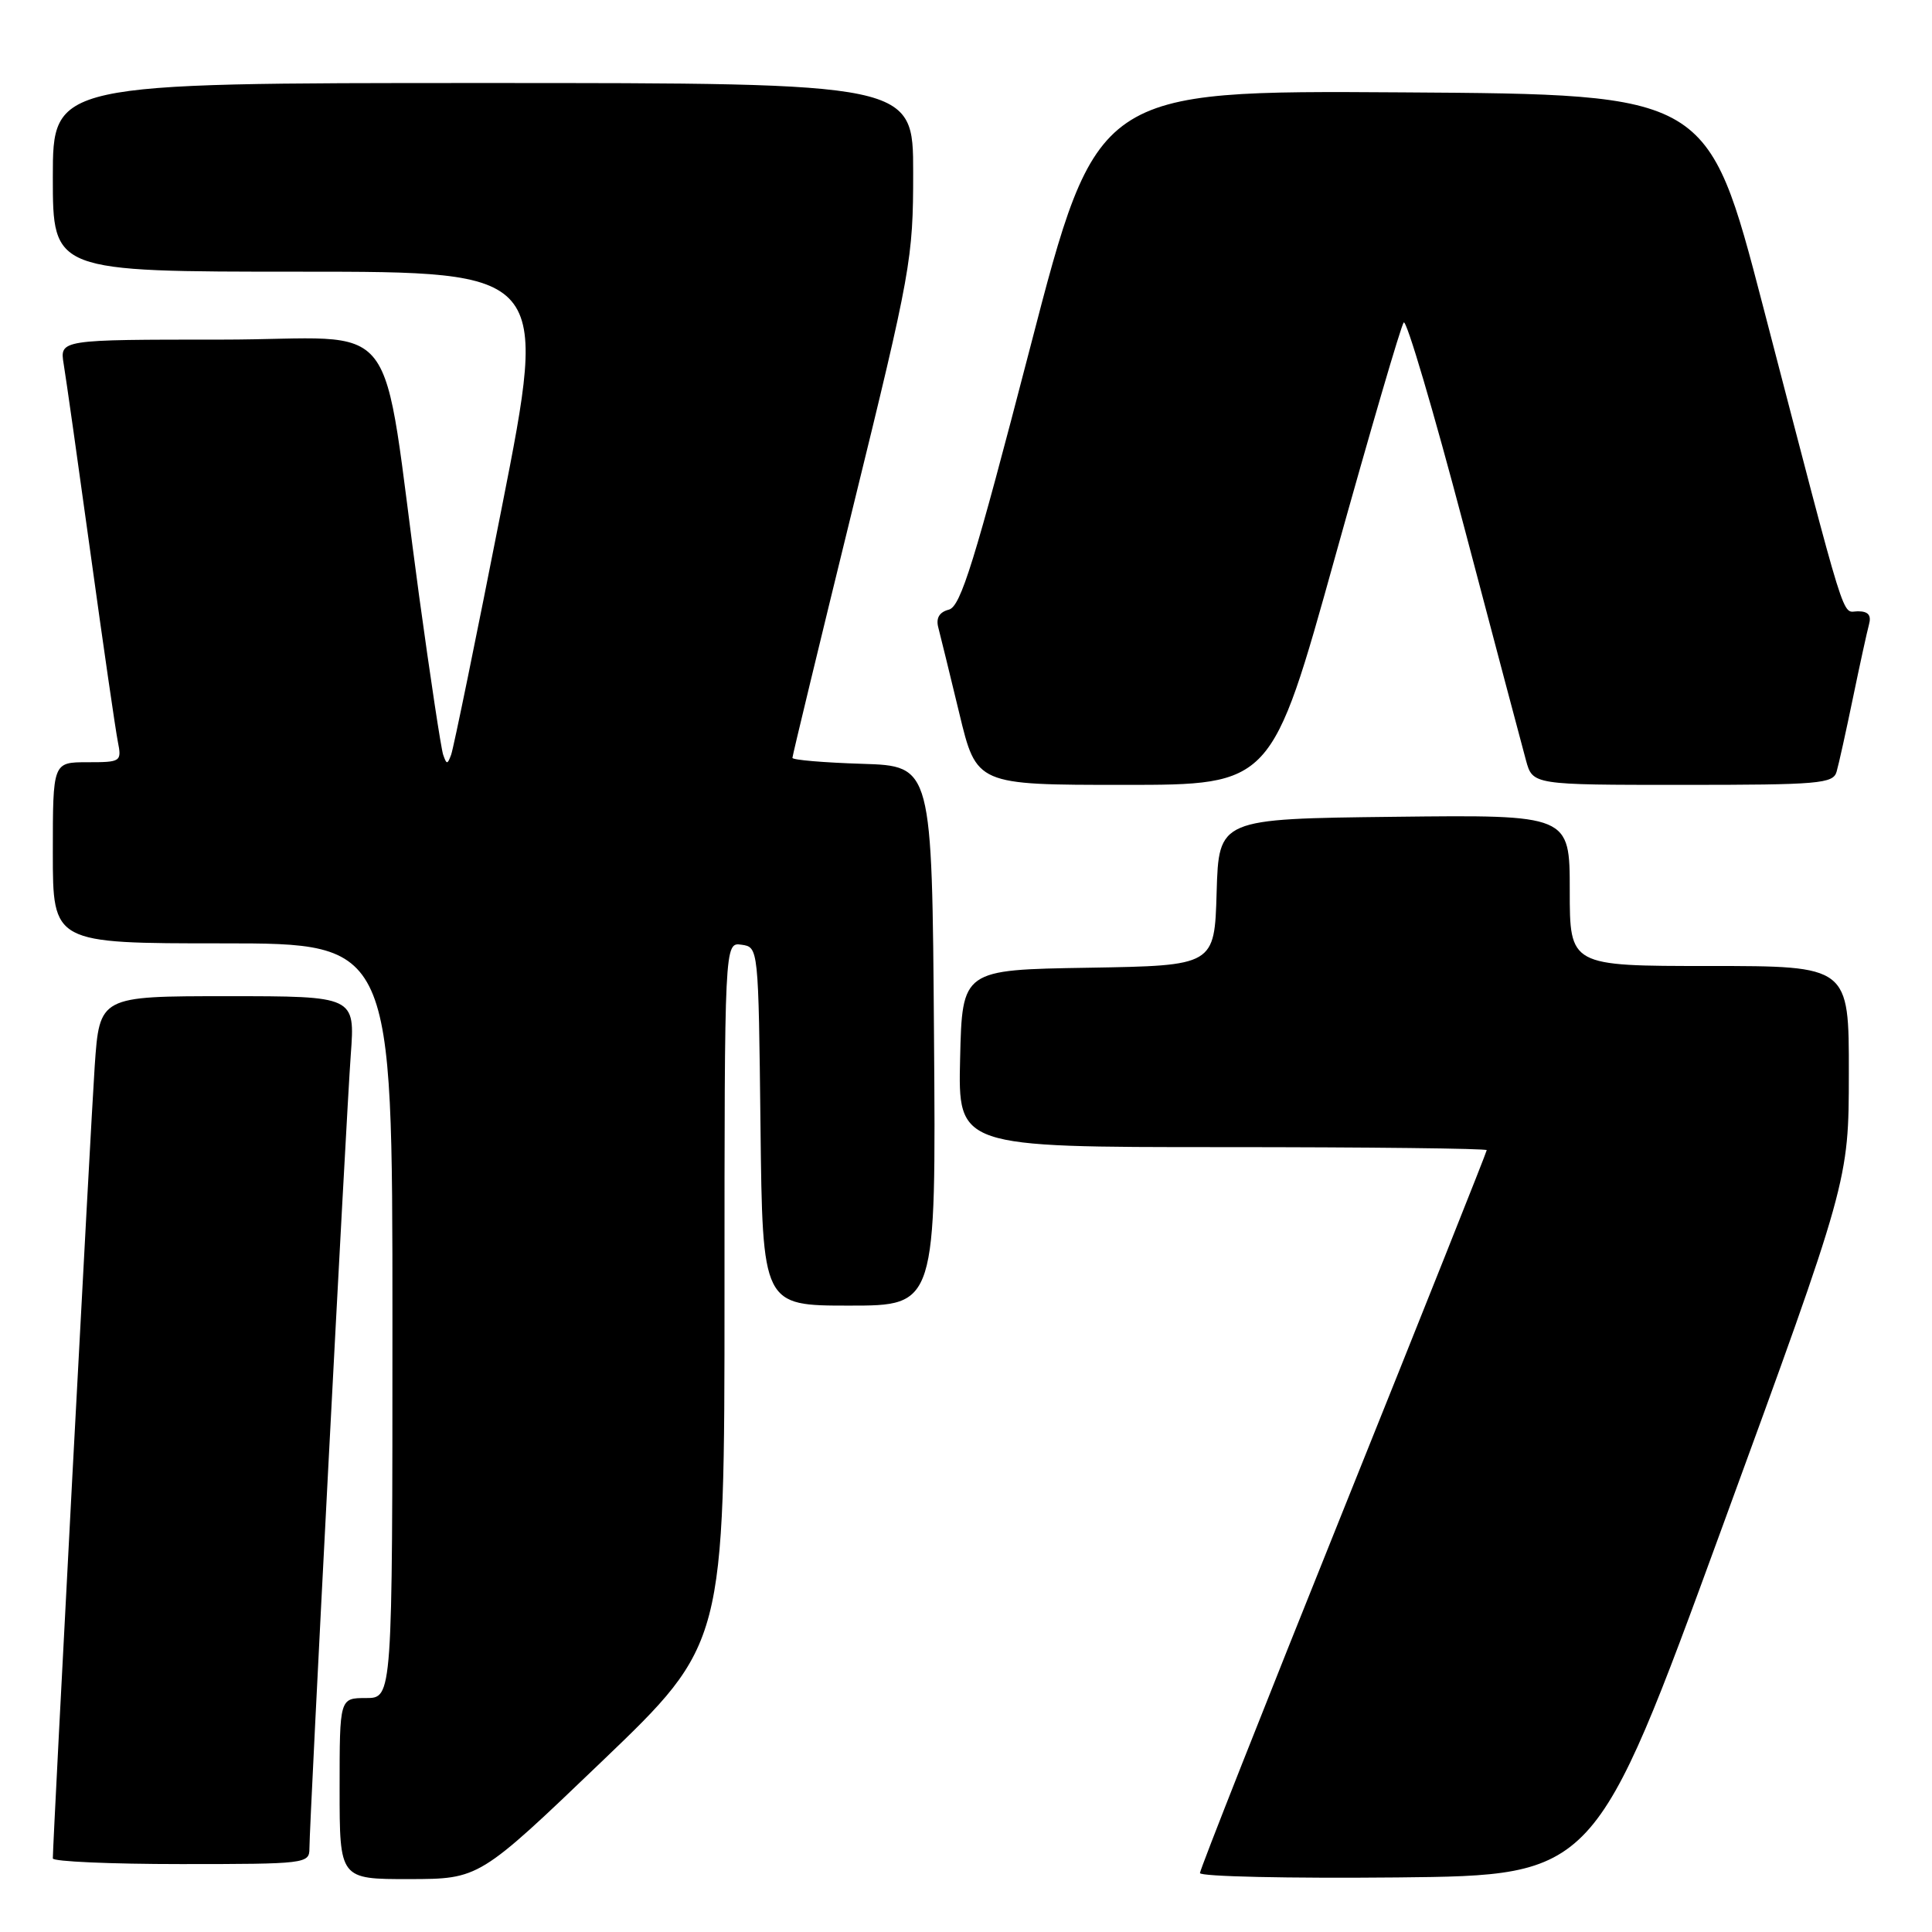 <?xml version="1.0" encoding="UTF-8" standalone="no"?>
<!DOCTYPE svg PUBLIC "-//W3C//DTD SVG 1.1//EN" "http://www.w3.org/Graphics/SVG/1.1/DTD/svg11.dtd" >
<svg xmlns="http://www.w3.org/2000/svg" xmlns:xlink="http://www.w3.org/1999/xlink" version="1.1" viewBox="0 0 256 256">
 <g >
 <path fill="currentColor"
d=" M 79.75 233.40 C 96.00 217.83 96.00 217.83 96.00 171.34 C 96.00 124.86 96.00 124.86 98.25 125.18 C 100.50 125.50 100.50 125.50 100.77 149.25 C 101.04 173.00 101.04 173.00 112.53 173.00 C 124.03 173.00 124.03 173.00 123.76 137.25 C 123.50 101.50 123.50 101.50 114.25 101.21 C 109.16 101.05 105.00 100.70 105.00 100.42 C 105.00 100.14 108.60 85.24 113.00 67.31 C 120.72 35.87 121.00 34.30 121.00 22.86 C 121.00 11.00 121.00 11.00 64.00 11.00 C 7.00 11.00 7.00 11.00 7.00 23.50 C 7.00 36.00 7.00 36.00 39.83 36.00 C 72.65 36.00 72.65 36.00 66.49 67.25 C 63.11 84.44 60.09 99.17 59.78 100.00 C 59.29 101.33 59.18 101.33 58.72 100.00 C 58.44 99.17 57.01 89.72 55.54 79.00 C 50.28 40.44 53.80 45.00 29.33 45.00 C 7.91 45.00 7.91 45.00 8.44 48.25 C 8.74 50.04 10.35 61.40 12.02 73.50 C 13.69 85.60 15.31 96.74 15.61 98.25 C 16.14 100.93 16.04 101.00 11.58 101.00 C 7.00 101.00 7.00 101.00 7.00 113.00 C 7.00 125.00 7.00 125.00 29.50 125.00 C 52.00 125.00 52.00 125.00 52.00 175.00 C 52.00 225.00 52.00 225.00 48.50 225.00 C 45.00 225.00 45.00 225.00 45.00 237.00 C 45.00 249.00 45.00 249.00 54.25 248.99 C 63.50 248.97 63.50 248.97 79.75 233.40 Z  M 228.15 202.50 C 244.97 156.50 244.97 156.50 244.98 142.25 C 245.00 128.00 245.00 128.00 226.50 128.00 C 208.00 128.00 208.00 128.00 208.00 117.98 C 208.00 107.96 208.00 107.96 184.75 108.23 C 161.50 108.50 161.50 108.50 161.21 118.23 C 160.93 127.95 160.93 127.95 144.21 128.23 C 127.50 128.50 127.50 128.50 127.22 140.25 C 126.94 152.00 126.94 152.00 161.97 152.00 C 181.24 152.00 197.00 152.18 197.00 152.40 C 197.00 152.62 188.45 174.08 178.00 200.08 C 167.55 226.08 159.00 247.73 159.00 248.19 C 159.00 248.65 170.77 248.91 185.16 248.77 C 211.33 248.50 211.33 248.50 228.15 202.50 Z  M 41.00 244.95 C 41.00 241.54 45.87 148.07 46.48 139.75 C 47.05 132.00 47.05 132.00 30.12 132.00 C 13.19 132.00 13.19 132.00 12.55 141.25 C 12.03 148.86 7.01 243.77 7.00 246.25 C 7.00 246.66 14.65 247.00 24.00 247.00 C 40.47 247.00 41.00 246.94 41.00 244.95 Z  M 176.92 73.75 C 181.56 57.11 185.64 43.15 186.00 42.73 C 186.36 42.30 189.95 54.45 193.98 69.73 C 198.01 85.00 201.71 98.96 202.20 100.75 C 203.09 104.00 203.09 104.00 222.98 104.00 C 241.06 104.00 242.91 103.84 243.36 102.25 C 243.64 101.29 244.61 96.90 245.52 92.50 C 246.43 88.10 247.39 83.71 247.65 82.75 C 247.99 81.52 247.56 81.00 246.18 81.00 C 243.97 81.00 244.99 84.26 233.59 40.50 C 226.30 12.50 226.30 12.50 185.82 12.24 C 145.34 11.98 145.34 11.98 136.48 46.13 C 129.12 74.48 127.30 80.37 125.73 80.78 C 124.46 81.11 124.00 81.90 124.33 83.15 C 124.60 84.18 125.85 89.29 127.11 94.51 C 129.39 104.00 129.39 104.00 148.95 104.00 C 168.50 104.00 168.50 104.00 176.92 73.75 Z "/>
</g>
</svg>